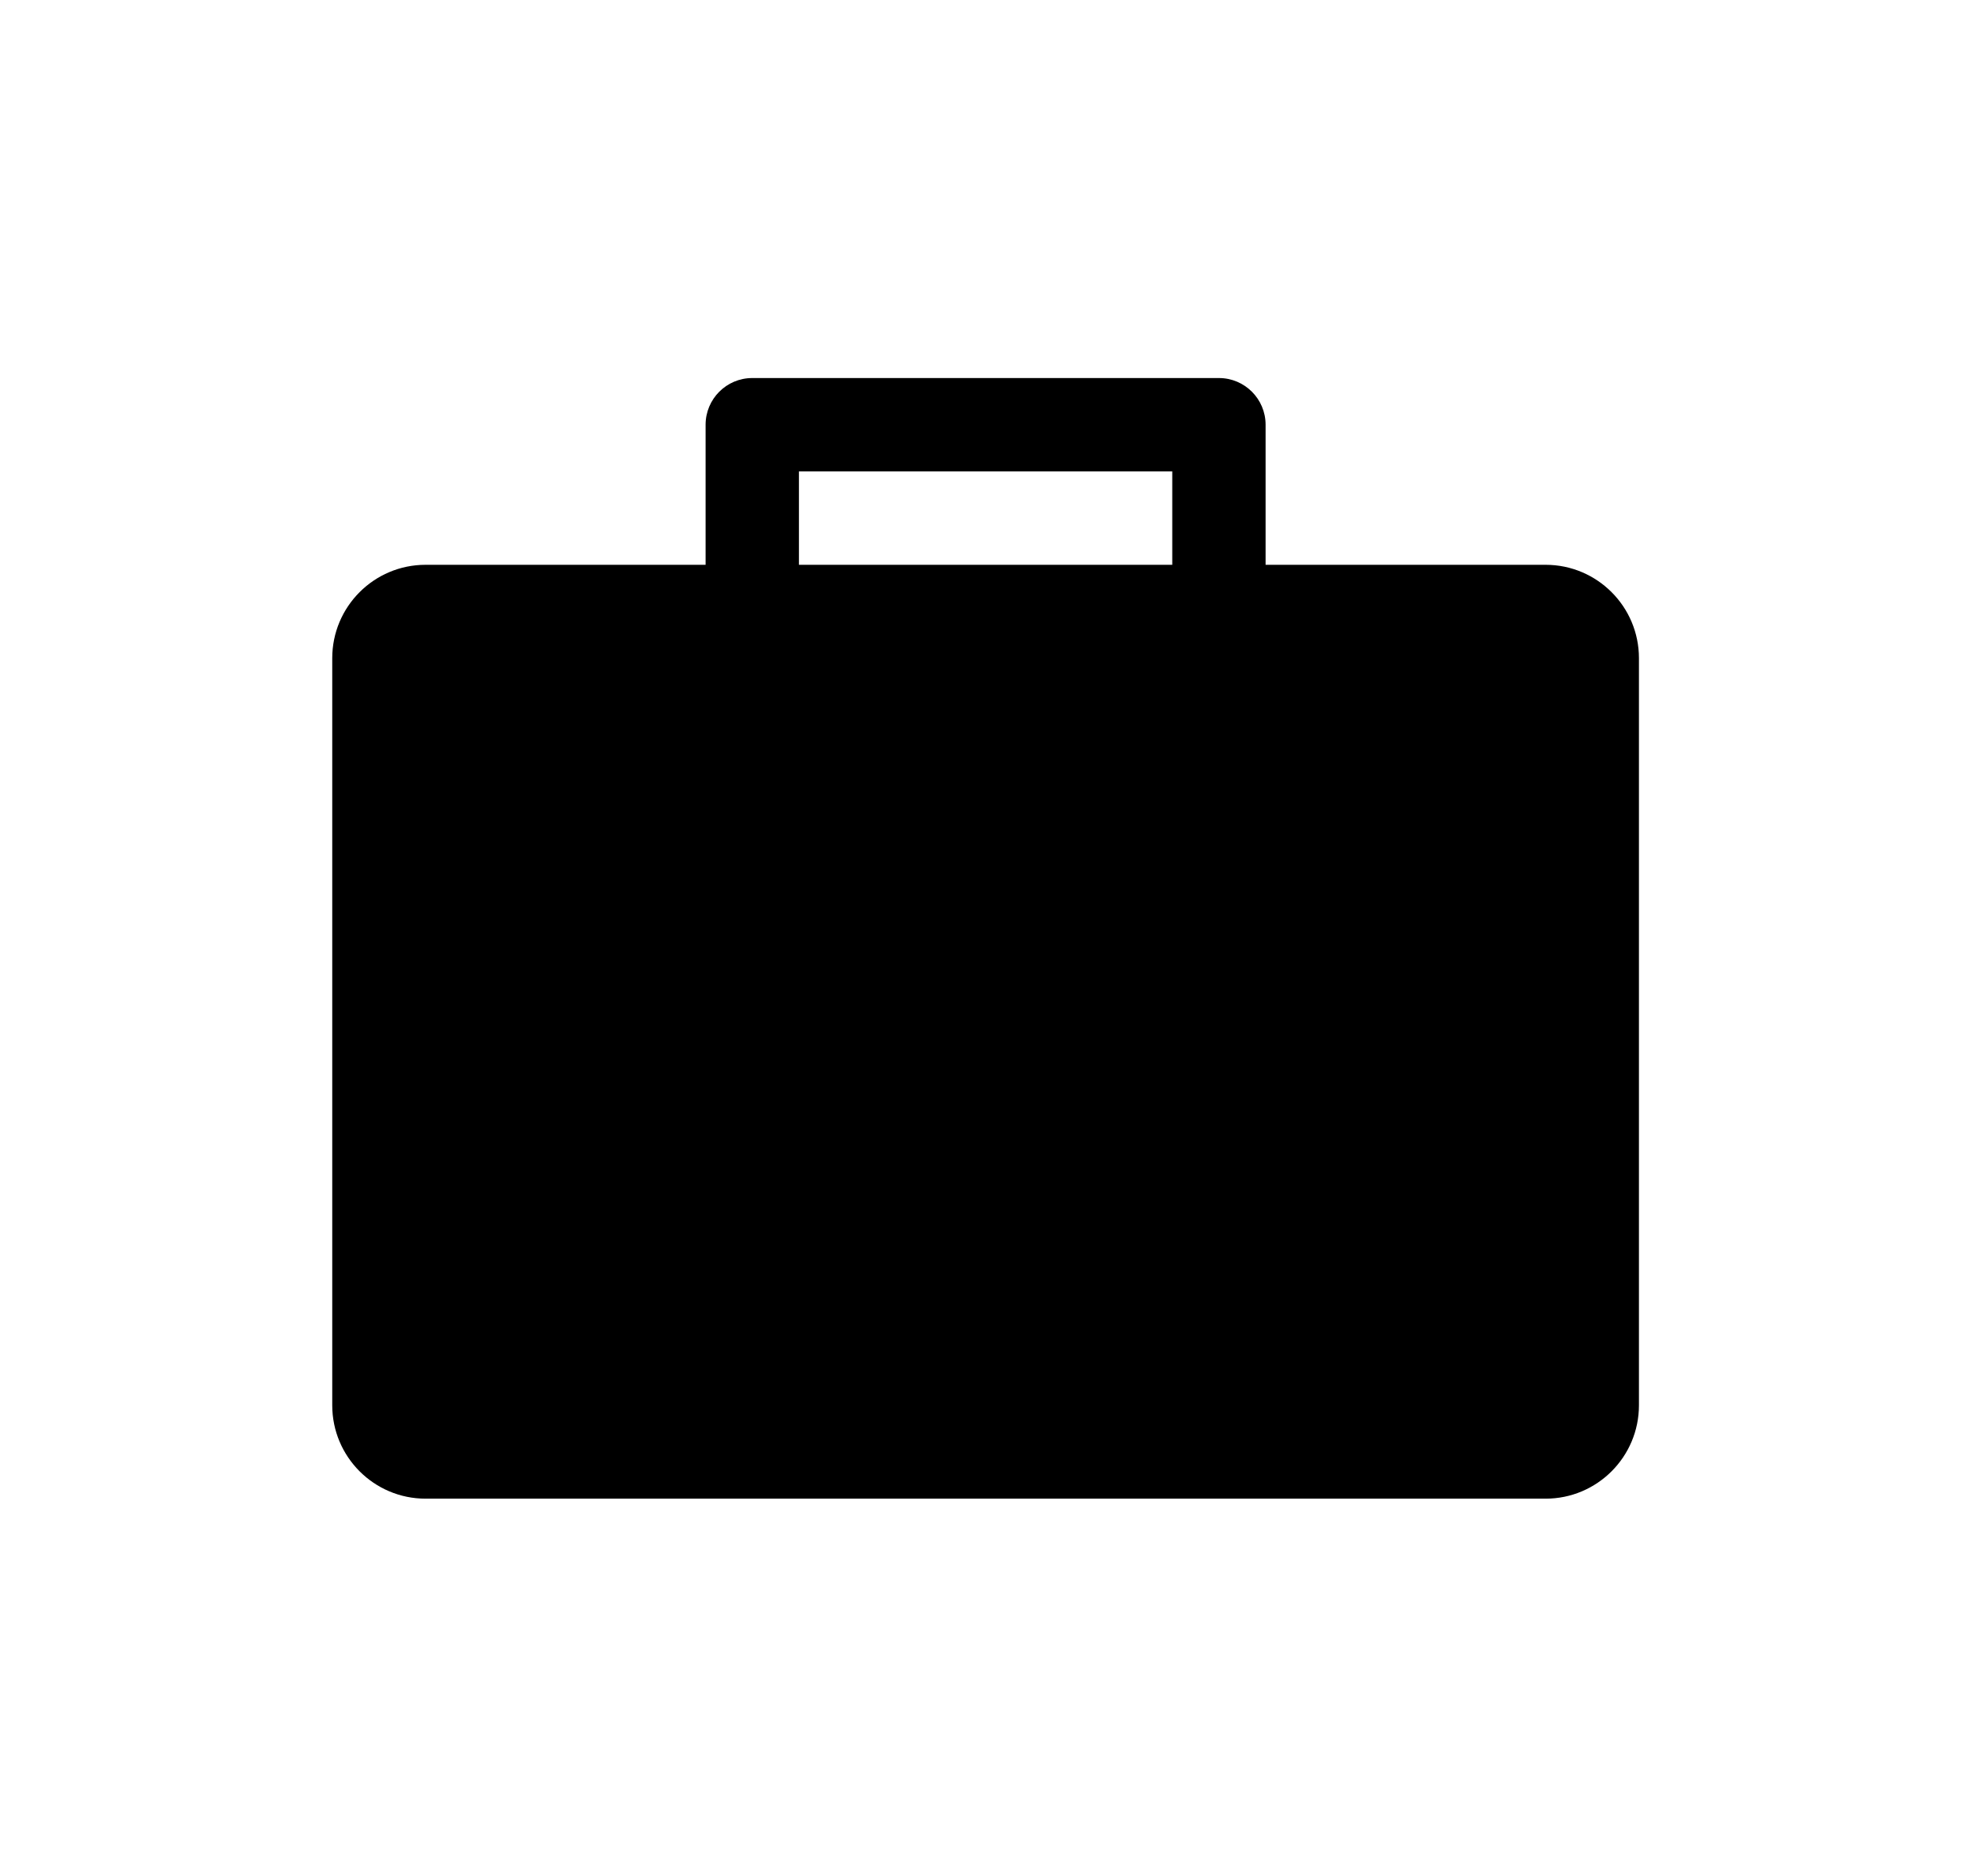 <svg xmlns="http://www.w3.org/2000/svg" xmlns:xlink="http://www.w3.org/1999/xlink" width="526" zoomAndPan="magnify" viewBox="0 0 394.5 375" height="500" preserveAspectRatio="xMidYMid meet" version="1.0"><defs><clipPath id="0293fcc6ce"><path d="M 66.258 75.555 L 327.68 75.555 L 327.68 299.52 L 66.258 299.52 Z M 66.258 75.555 " clip-rule="nonzero"/></clipPath></defs><g clip-path="url(#0293fcc6ce)"><path fill="#000000" d="M 308.887 112.879 L 252.926 112.879 L 252.926 84.887 C 252.926 79.734 248.75 75.555 243.602 75.555 L 150.336 75.555 C 145.188 75.555 141.012 79.734 141.012 84.887 L 141.012 112.879 L 85.051 112.879 C 74.754 112.879 66.398 121.242 66.398 131.543 L 66.398 280.855 C 66.398 291.156 74.754 299.52 85.051 299.52 L 308.887 299.52 C 319.184 299.52 327.539 291.156 327.539 280.855 L 327.539 131.543 C 327.539 121.242 319.184 112.879 308.887 112.879 Z M 159.664 94.219 L 234.273 94.219 L 234.273 112.879 L 159.664 112.879 Z M 159.664 94.219 " fill-opacity="1" fill-rule="nonzero"/></g></svg>